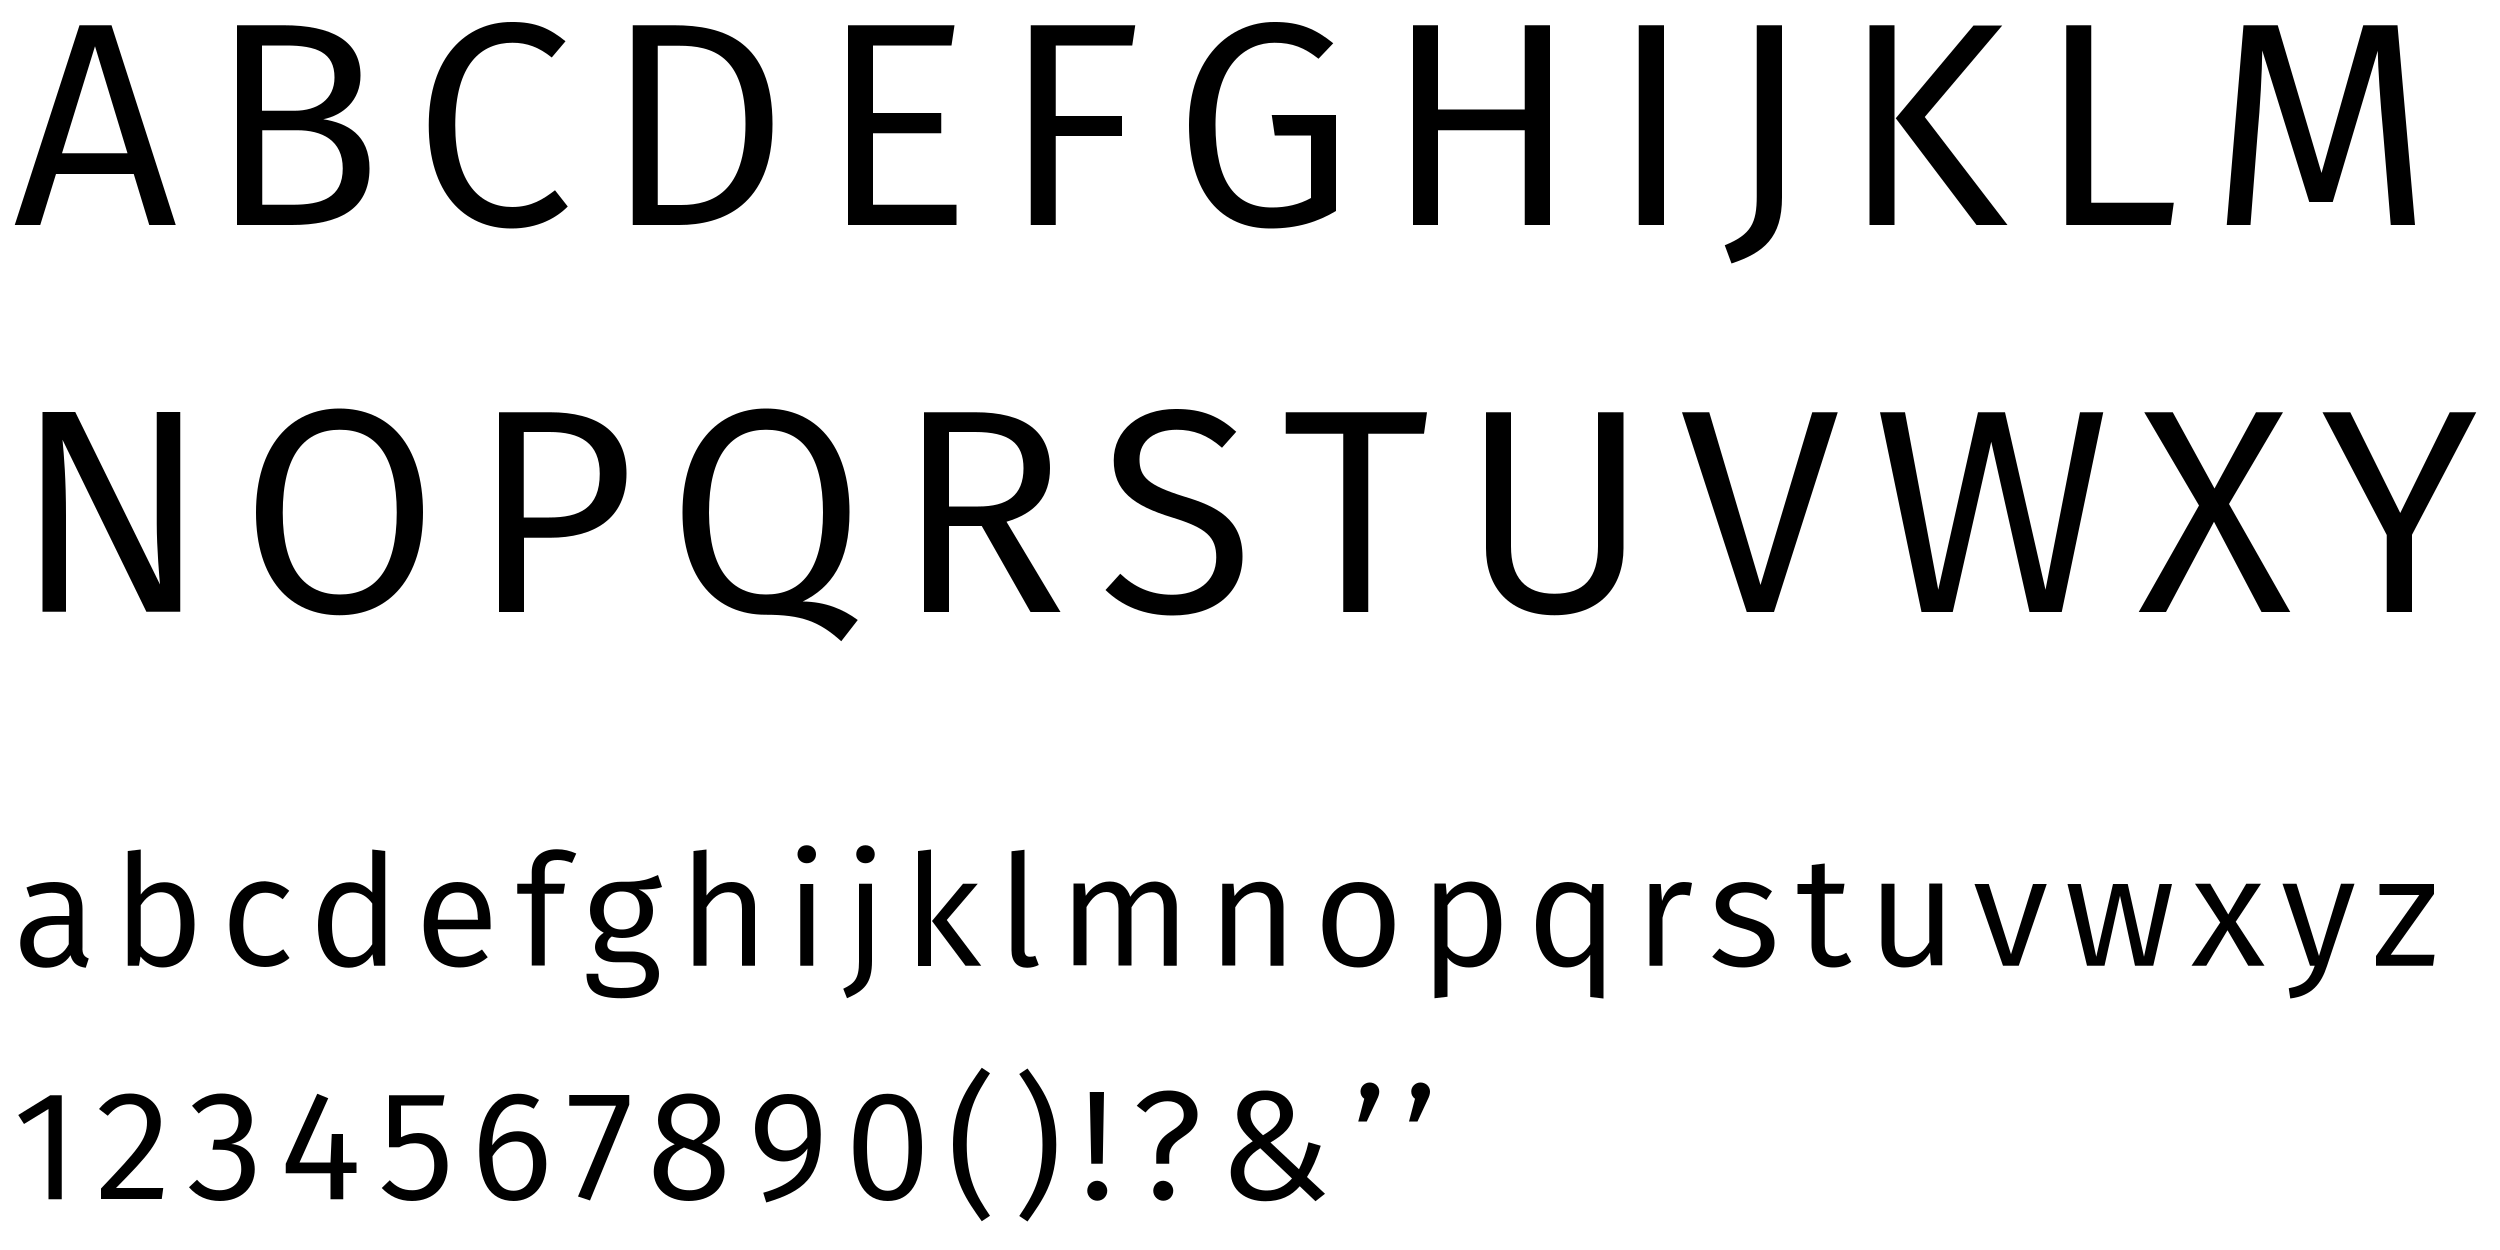<?xml version="1.0" encoding="utf-8"?>
<!-- Generator: Adobe Illustrator 21.0.2, SVG Export Plug-In . SVG Version: 6.00 Build 0)  -->
<svg version="1.1" id="st_x5F_wilfs_x5F_body" xmlns="http://www.w3.org/2000/svg" xmlns:xlink="http://www.w3.org/1999/xlink"
	 x="0px" y="0px" viewBox="0 0 1000 500" style="enable-background:new 0 0 1000 500;" xml:space="preserve">
<g>
	<path d="M22.4,69.6L16.1,90H5.9l25.9-79.9h12.8L70.3,90H59.7l-6.2-20.4H22.4z M38,18.5L24.8,61.3H51L38,18.5z"/>
	<path d="M147.8,67.4c0,16.6-12.7,22.6-31,22.6H94.8V10.1h18.6c19.4,0,30.8,6.3,30.8,20.1c0,10-7,15.9-14.9,17.5
		C138.7,49.2,147.8,53.8,147.8,67.4z M104.8,44.3h13c9.2,0,16-4.6,16-13.3c0-10-7.2-12.8-19.4-12.8h-9.6V44.3z M137.1,67.4
		c0-11.4-8.4-15.3-18.2-15.3h-14v29.8h12C128.7,81.9,137.1,79.1,137.1,67.4z"/>
	<path d="M226.2,16.5l-5.5,6.5c-5.1-4.1-9.9-5.9-15.7-5.9c-12.5,0-22.9,8.5-22.9,33c0,23.3,10,32.7,22.8,32.7
		c7.7,0,12.5-3.2,17.1-6.7l5.1,6.5c-4.4,4.5-12,8.8-22.5,8.8c-19.2,0-33.1-14.5-33.1-41.3c0-27.2,14.9-41.3,33-41.3
		C214.4,8.7,220,11.5,226.2,16.5z"/>
	<path d="M309,49.6c0,32.7-20.2,40.4-37.3,40.4h-18.6V10.1h16.5C289.6,10.1,309,16.5,309,49.6z M263.1,82h9.4
		c12.8,0,25.7-5.6,25.7-32.4c0-27.5-13.5-31.3-26.5-31.3h-8.6V82z"/>
	<path d="M349.2,18.3v26.9h27.3v8.1h-27.3v28.6h33.4V90h-43.4V10.1h42.6l-1.2,8.1H349.2z"/>
	<path d="M422.3,18.3v28.1h26.5v8h-26.5V90h-10V10.1h41.8l-1.2,8.1H422.3z"/>
	<path d="M533.3,17.3l-5.9,6.2c-5.6-4.4-10.4-6.4-17.6-6.4c-11.7,0-23.6,8.9-23.6,32.8c0,23.3,8.2,33.1,22.6,33.1
		c5.7,0,10.9-1.2,15.6-3.8v-25h-14.5l-1.2-8.2h25.7v38.4c-7.2,4.3-15.4,7-26.2,7c-19.7,0-32.6-13.8-32.6-41.4
		c0-27,16.4-41.2,34-41.2C520,8.7,526.5,11.8,533.3,17.3z"/>
	<path d="M575.2,52.1V90h-10V10.1h10v33.7h34.7V10.1H620V90h-10.1V52.1H575.2z"/>
	<path d="M655.5,90V10.1h10.1V90H655.5z"/>
	<path d="M692.6,105.4l-2.7-7.3c10.6-4.3,12.8-8.9,12.8-19.6V10.1h10.1V79C712.8,95.1,705.5,101.1,692.6,105.4z"/>
	<path d="M747.8,90V10.1h10V90H747.8z M803,90h-12.4l-32.3-42.7l31.1-37.1h11.5l-31,36.6L803,90z"/>
	<path d="M869.5,81.2l-1.2,8.8h-41.8V10.1h10v71H869.5z"/>
	<path d="M956.3,90l-3-36.6c-1.2-12.7-2.1-26.3-2.2-33.1l-18,60.5h-9.4l-18.8-60.6c-0.1,9.1-0.8,21.9-1.9,33.8l-2.8,36h-9.5
		l6.7-79.9h13.7l17.5,59.1l16.7-59.1h13.7l7,79.9H956.3z"/>
	<path d="M58.6,244.8L25,175.9c0.6,6.4,1.4,15.6,1.4,30.3v38.5H17v-79.9h13.1L64,233.8c-0.2-2.2-1.3-14.4-1.3-24.3v-44.7h9.4v79.9
		H58.6z"/>
	<path d="M169.2,204.9c0,26.3-13.5,41.2-33.4,41.2c-19.8,0-33.4-14.4-33.4-41.1c0-26.3,13.7-41.6,33.4-41.6
		C155.7,163.5,169.2,178,169.2,204.9z M113.1,205.1c0,23.2,9.3,32.7,22.8,32.7c13.9,0,22.8-9.5,22.8-32.8c0-23.3-8.7-33.1-22.8-33.1
		C122.1,171.9,113.1,181.6,113.1,205.1z"/>
	<path d="M250.6,189.4c0,18.2-13.1,25.7-30.6,25.7h-10.4v29.7h-10v-79.9H220C239,164.9,250.6,172.7,250.6,189.4z M239.9,189.5
		c0-12.3-7.8-16.7-20.1-16.7h-10.3V207h10.1C231.8,207,239.9,203.3,239.9,189.5z"/>
	<path d="M343.1,248l-6.6,8.5c-8.9-8-15.9-10.6-30.3-10.6c-19.6,0-33.2-14.2-33.2-40.9c0-26.3,13.7-41.6,33.4-41.6
		c19.8,0,33.4,14.5,33.4,41.4c0,20.1-7.3,30.2-18.7,35.8C330.2,240.7,337.3,243.7,343.1,248z M306.4,237.8
		c13.9,0,22.8-9.5,22.8-32.8c0-23.3-8.7-33.1-22.8-33.1c-13.7,0-22.8,9.8-22.8,33.2C283.7,228.3,293,237.8,306.4,237.8z"/>
	<path d="M379.6,210.4v34.4h-10v-79.9h20.5c19.7,0,29.9,7.7,29.9,22.4c0,11.4-6,18-17.4,21.4l21.6,36.1h-12l-19.5-34.4H379.6z
		 M409.4,187.3c0-10.1-5.8-14.5-19.4-14.5h-10.4v29.8h11.7C402.8,202.6,409.4,198.3,409.4,187.3z"/>
	<path d="M494.5,172.7l-5.7,6.4c-5.8-5.1-11.4-7.2-18.1-7.2c-8.5,0-14.9,4.1-14.9,11.8c0,7.1,3.4,10.4,17.8,14.9
		c13.1,3.9,23.4,9.1,23.4,24c0,13.9-10.4,23.6-28,23.6c-11.4,0-20.2-3.8-26.8-10.2l5.9-6.5c5.5,5.2,12,8.4,20.8,8.4
		c9.8,0,17.6-5,17.6-14.9c0-8.2-3.9-11.8-17.6-16c-15.7-4.8-23.4-10.7-23.4-22.9c0-12,10.2-20.5,24.7-20.5
		C481.1,163.5,488,166.8,494.5,172.7z"/>
	<path d="M547.3,173.5v71.3h-10v-71.3h-23v-8.6h56.5l-1.2,8.6H547.3z"/>
	<path d="M621.8,246.1c-18.1,0-27.4-11.1-27.4-26.8v-54.4h10v53.6c0,12.5,5.6,19,17.4,19c12,0,17.4-6.5,17.4-19v-53.6h10.2v54.4
		C649.4,235,639.7,246.1,621.8,246.1z"/>
	<path d="M698.7,244.8l-25.9-79.9h10.9l20.5,69.1l20.7-69.1h10.2l-25.5,79.9H698.7z"/>
	<path d="M811.8,244.8l-15.3-68.1l-15.4,68.1h-12.5l-16.6-79.9h10l13.3,71l15.9-71H802l16.2,71l13.8-71h9.3l-16.6,79.9H811.8z"/>
	<path d="M904.6,244.8l-19-36.1l-19.2,36.1h-10.9l24.1-42.6l-21.9-37.3h11.4l16.7,30.5l16.6-30.5h10.8l-21.6,36.7l24.5,43.2H904.6z"
		/>
	<path d="M964.9,244.8h-10.2V214l-25.7-49.1h11.1l20,40.3l19.8-40.3h10.6l-25.7,49V244.8z"/>
</g>
<g>
	<path d="M35.5,383.4l-1.2,3.7c-3.2-0.4-5.2-1.7-6.1-5c-2.3,3.5-5.8,5-9.8,5c-6.5,0-10.3-4-10.3-9.9c0-7,5.2-10.8,14.2-10.8h5.4
		v-2.6c0-4.9-2.3-6.7-7-6.7c-2.5,0-5.5,0.6-8.8,1.8l-1.3-3.9c3.9-1.5,7.5-2.2,11.1-2.2c7.8,0,11.3,4,11.3,10.8v15.2
		C32.8,381.8,33.8,382.7,35.5,383.4z M27.5,377.7v-7.8h-4.7c-6.1,0-9.3,2.3-9.3,7c0,4,2.1,6.2,6,6.2C23,383,25.7,381.2,27.5,377.7z"
		/>
	<path d="M77.8,369.8C77.8,380.2,73,387,65,387c-3.7,0-6.6-1.7-8.8-4.4l-0.6,3.7h-4.5v-45.9l5.2-0.6v18c2.2-3,5.4-4.9,9.4-4.9
		C73.1,352.8,77.8,359,77.8,369.8z M72.2,369.8c0-9.4-3.1-12.9-7.9-12.9c-3.7,0-6.2,2.5-8,5.2v16.1c1.7,2.7,4.4,4.5,7.5,4.5
		C68.8,382.9,72.2,378.9,72.2,369.8z"/>
	<path d="M115.7,356.3l-2.6,3.4c-2.1-1.7-4.2-2.6-7-2.6c-5.4,0-8.8,4.2-8.8,12.9c0,8.7,3.4,12.4,8.8,12.4c2.8,0,4.8-0.9,7.2-2.7
		l2.5,3.5c-2.8,2.4-6.1,3.6-9.8,3.6c-8.7,0-14.2-6.3-14.2-16.9c0-10.5,5.4-17.4,14.2-17.4C109.6,352.8,112.7,353.8,115.7,356.3z"/>
	<path d="M154.1,386.3h-4.5l-0.6-4.6c-2.1,3.2-5.4,5.4-9.5,5.4c-7.9,0-12.3-6.7-12.3-17c0-10,4.8-17.2,12.8-17.2
		c4,0,6.8,1.9,8.9,4.1v-17.2l5.2,0.6V386.3z M148.9,377.7v-16.3c-2-2.7-4.4-4.4-7.8-4.4c-5.1,0-8.3,4.3-8.3,13
		c0,8.7,2.9,12.9,7.8,12.9C144.4,382.9,146.7,381,148.9,377.7z"/>
	<path d="M196.2,371.7h-21.1c0.6,7.9,4.2,11,9.1,11c3.3,0,5.7-0.9,8.6-2.9l2.3,3.1c-3.2,2.6-6.8,4.1-11.3,4.1
		c-9,0-14.3-6.4-14.3-16.8c0-10.3,5.1-17.4,13.4-17.4c8.8,0,13.3,6.2,13.3,16.1C196.3,370,196.2,371,196.2,371.7z M191.1,367.4
		c0-6.6-2.6-10.4-8-10.4c-4.5,0-7.6,3.2-8,10.9h16.1V367.4z"/>
	<path d="M217.9,348.8v4.7h8.1l-0.6,4h-7.5v28.7h-5.2v-28.7h-5.8v-4h5.8v-4.7c0-5.4,3.5-9.1,10-9.1c3,0,5.2,0.6,7.8,1.7l-1.7,3.8
		c-2.1-0.9-4-1.2-5.8-1.2C219.3,344,217.9,345.5,217.9,348.8z"/>
	<path d="M255.5,355.8c3.8,1.7,5.7,4.4,5.7,8.4c0,6.4-4.6,11-12.3,11c-1.5,0-2.9-0.2-4.2-0.6c-1.1,0.7-1.8,1.9-1.8,3.2
		c0,1.6,1,2.8,4.5,2.8h5.2c6.7,0,11,3.8,11,8.9c0,6.3-5,9.8-15.1,9.8c-10.5,0-13.9-3.2-13.9-9.8h4.7c0,3.9,1.9,5.7,9.2,5.7
		c7.2,0,9.8-1.9,9.8-5.4c0-3.2-2.6-4.9-6.8-4.9h-5.2c-5.7,0-8.3-2.9-8.3-6.1c0-2.2,1.2-4.2,3.5-5.7c-3.7-2-5.5-4.9-5.5-9.1
		c0-6.7,5.2-11.3,12.4-11.3c8.3,0.2,11.1-1.1,14.8-2.7l1.6,4.8C262.4,355.7,259.3,355.8,255.5,355.8z M241.5,364.1
		c0,4.6,2.6,7.7,7.2,7.7c4.7,0,7.2-2.8,7.2-7.7c0-4.9-2.4-7.5-7.3-7.5C244,356.6,241.5,359.8,241.5,364.1z"/>
	<path d="M302,362.8v23.5h-5.2v-22.7c0-5-2.1-6.7-5.5-6.7c-3.7,0-6.4,2.4-8.7,6v23.4h-5.2v-45.9l5.2-0.6v18.4
		c2.4-3.3,5.7-5.4,10-5.4C298.5,352.8,302,356.7,302,362.8z"/>
	<path d="M326.4,341.7c0,2.1-1.5,3.6-3.7,3.6c-2.2,0-3.7-1.6-3.7-3.6c0-2.1,1.5-3.6,3.7-3.6C324.9,338.1,326.4,339.7,326.4,341.7z
		 M320.1,386.3v-32.7h5.2v32.7H320.1z"/>
	<path d="M338.8,399.3l-1.5-3.8c4.3-2.1,6.3-3.7,6.3-10.8v-31.2h5.2v30.9C348.8,393.6,345.5,396.3,338.8,399.3z M349.9,341.7
		c0,2.1-1.5,3.6-3.7,3.6c-2.2,0-3.7-1.6-3.7-3.6c0-2.1,1.5-3.6,3.7-3.6C348.4,338.1,349.9,339.7,349.9,341.7z"/>
	<path d="M367.2,386.3v-45.9l5.2-0.6v46.6H367.2z M392.5,386.3h-6.3l-13.4-17.9l12.4-14.9h5.9L378.7,368L392.5,386.3z"/>
	<path d="M412,382.7c0.8,0,1.5-0.1,2.1-0.4l1.4,3.7c-1.4,0.7-3,1.1-4.6,1.1c-4,0-6.3-2.4-6.3-7v-39.6l5.2-0.6v40.2
		C409.8,381.7,410.4,382.7,412,382.7z"/>
	<path d="M470.7,362.8v23.5h-5.2v-22.7c0-5-2.1-6.7-4.8-6.7c-3.7,0-5.8,2.4-8.1,6v23.3h-5.2v-22.7c0-5-2.1-6.7-4.8-6.7
		c-3.6,0-5.8,2.4-8,6v23.3h-5.2v-32.7h4.5l0.4,4.9c2.3-3.4,5.4-5.7,9.6-5.7c4.1,0,7,2.3,8.2,6.1c2.4-3.6,5.5-6.1,9.9-6.1
		C467.2,352.8,470.7,356.7,470.7,362.8z"/>
	<path d="M513.4,362.8v23.5h-5.2v-22.7c0-5-2.1-6.7-5.4-6.7c-3.9,0-6.5,2.4-8.7,6v23.3h-5.2v-32.7h4.5l0.4,4.9
		c2.4-3.4,5.9-5.7,10.3-5.7C509.9,352.8,513.4,356.6,513.4,362.8z"/>
	<path d="M557.8,369.8c0,10.3-5.3,17.2-14.4,17.2S529,380.4,529,370c0-10.3,5.3-17.2,14.4-17.2C552.6,352.8,557.8,359.4,557.8,369.8
		z M534.6,370c0,8.7,3.1,12.8,8.8,12.8s8.8-4.2,8.8-12.9c0-8.7-3.1-12.8-8.8-12.8C537.8,357,534.6,361.2,534.6,370z"/>
	<path d="M600.5,369.8c0,10-4.4,17.2-12.8,17.2c-3.7,0-6.7-1.3-8.7-3.9v15.6l-5.2,0.6v-45.9h4.5l0.4,4.5c2.4-3.4,5.9-5.3,9.7-5.3
		C597,352.8,600.5,359.5,600.5,369.8z M594.9,369.8c0-8.7-2.6-12.9-7.7-12.9c-3.6,0-6.3,2.5-8.2,5.2v16.4c1.7,2.6,4.4,4.2,7.5,4.2
		C592,382.7,594.9,378.6,594.9,369.8z"/>
	<path d="M641.3,399.4l-5.2-0.6v-16.9c-2.1,3.1-5.4,5.1-9.4,5.1c-7.9,0-12.3-6.7-12.3-17c0-10,4.8-17.2,12.8-17.2
		c4.2,0,7.1,2.1,9.3,4.5l0.4-3.7h4.5V399.4z M636.1,377.7v-16.3c-2-2.7-4.4-4.4-7.8-4.4c-5.1,0-8.3,4.3-8.3,13
		c0,8.7,2.9,12.9,7.8,12.9C631.6,382.9,633.9,381,636.1,377.7z"/>
	<path d="M676.8,353.2l-0.9,5.1c-1-0.2-1.7-0.4-2.9-0.4c-4.2,0-6.5,2.9-8,9.2v19.2h-5.2v-32.7h4.5l0.5,6.8c1.7-5,4.8-7.6,8.8-7.6
		C674.7,352.8,675.9,352.9,676.8,353.2z"/>
	<path d="M708.8,356.5l-2.3,3.5c-2.9-2.1-5.4-3-8.5-3c-3.9,0-6.3,1.8-6.3,4.6s1.9,4,7.3,5.5c6.9,1.8,10.8,4.4,10.8,10.1
		c0,6.7-6,9.8-12.6,9.8c-5.5,0-9.4-1.8-12.3-4.3l2.9-3.3c2.6,2.1,5.5,3.4,9.2,3.4c4.4,0,7.3-2.1,7.3-5.1c0-3.6-1.7-4.9-8.2-6.6
		c-7-1.9-9.8-4.8-9.8-9.5c0-5.1,4.9-8.8,11.6-8.8C702.3,352.8,705.7,354.2,708.8,356.5z"/>
	<path d="M733.3,387c-5.4,0-8.7-3.2-8.7-9.1v-20.3H719v-4h5.7V346l5.2-0.6v8.1h7.9l-0.6,4h-7.3v20c0,3.4,1.2,5,4.1,5
		c1.6,0,2.9-0.4,4.5-1.4l2,3.6C738.4,386.3,736.1,387,733.3,387z"/>
	<path d="M772.4,386.3l-0.4-5.3c-2.4,4-5.5,6-10.3,6c-5.8,0-9.1-3.6-9.1-10v-23.5h5.2v22.9c0,4.7,1.6,6.4,5.4,6.4s6.5-2.4,8.5-5.9
		v-23.5h5.2v32.7H772.4z"/>
	<path d="M801.2,386.3l-11.4-32.7h5.7l8.9,28.1l8.8-28.1h5.5l-11.2,32.7H801.2z"/>
	<path d="M854,386.3l-6-28l-6.2,28h-7l-7.8-32.7h5.3l6.2,29.1l6.7-29.1h5.9l6.5,29.1l6.2-29.1h5l-7.5,32.7H854z"/>
	<path d="M899.3,386.3l-8.3-14.2l-8.5,14.2h-5.9l11.5-17.3L878,353.5h6.1l7.2,12.3l7.2-12.3h5.9l-10.1,15.2l11.5,17.6H899.3z"/>
	<path d="M916.1,399.4l-0.6-4.1c6.7-1.2,8.5-3.8,10.4-9H924L913,353.5h5.6l9,28.9l8.8-28.9h5.4l-11,32.9
		C928.5,393.4,924.9,398.3,916.1,399.4z"/>
	<path d="M956.3,381.9h17.5l-0.6,4.4h-22.8v-3.9l17.3-24.4h-15.9v-4.4h21.8v4L956.3,381.9z"/>
	<path d="M19.4,479.6v-36l-9.8,6L7.3,446l12.8-7.9h4.6v41.6H19.4z"/>
	<path d="M64.3,448.7c0,7.9-4.9,13.3-17.9,26.5h18.9l-0.6,4.4H40.4v-4.2c14.8-15.6,18.4-19.6,18.4-26.5c0-4.5-2.9-7.2-7-7.2
		c-3.6,0-6,1.5-8.7,4.6l-3.5-2.7c3.4-4.1,7.3-6.2,12.4-6.2C59.5,437.4,64.3,442.3,64.3,448.7z"/>
	<path d="M100.7,448c0,5.4-3.5,8.5-8.2,9.6c5.2,0.4,9.4,3.8,9.4,10.1c0,7.3-5.4,12.7-13.9,12.7c-5,0-9.2-1.8-12.4-5.5l3.2-3
		c2.7,3,5.5,4.2,9,4.2c5.4,0,8.7-3.4,8.7-8.4c0-5.9-3.3-7.8-8.5-7.8h-3l0.6-4h2.1c4.2,0,7.7-2.6,7.7-7.6c0-4.1-2.8-6.6-7.2-6.6
		c-3.3,0-5.9,1.1-8.7,3.7l-2.7-3.1c3.5-3.2,7.3-4.9,11.8-4.9C96.4,437.4,100.7,442.3,100.7,448z"/>
	<path d="M137.3,469.3v10.4h-5.1v-10.4h-17.9v-3.8l12.6-28l4.4,1.8L119.8,465h12.4l0.5-11.4h4.5V465h5.4v4.2H137.3z"/>
	<path d="M160.4,442.2v12.7c2.2-1.1,4.4-1.7,6.8-1.7c7,0,11.8,4.9,11.8,13.1c0,8.3-5.6,14.1-14.2,14.1c-5.2,0-9-2-12.1-5.2l3.2-3.1
		c2.6,2.7,5.2,4,9,4c5.4,0,8.8-3.6,8.8-9.9c0-6.5-3.4-8.9-7.9-8.9c-2.4,0-4,0.5-6.1,1.6h-4.1v-20.8h22.2l-0.7,4.1H160.4z"/>
	<path d="M218.5,465.6c0,9.1-5.7,14.8-13,14.8c-10,0-13.8-8.4-13.8-20.1c0-13.8,5.9-22.8,15.5-22.8c3.4,0,6,0.9,8.4,2.5l-2.1,3.5
		c-1.9-1.2-4-1.8-6.4-1.8c-6.2,0-10,6.5-10.2,16.4c2.7-3.9,6.1-5.6,10.1-5.6C213.2,452.4,218.5,456.7,218.5,465.6z M213.2,465.7
		c0-6.7-2.9-9.1-7-9.1c-3.9,0-7,2.4-9.2,5.9c0.2,9.1,2.7,13.8,8.5,13.8C210.6,476.2,213.2,472,213.2,465.7z"/>
	<path d="M236,480.2l-4.8-1.6l15.2-36.3h-18.7v-4.3h24v3.9L236,480.2z"/>
	<path d="M289.8,468.6c0,7-5.9,11.8-14.3,11.8c-8.5,0-14-4.9-14-11.7c0-5.4,3.1-8.7,8.4-11c-4.6-2.2-6.7-5.4-6.7-9.7
		c0-6.9,6.2-10.6,12.4-10.6c6.2,0,12.4,3.4,12.4,10.5c0,4.2-2.4,7-7.2,9.5C286.8,459.8,289.8,463.3,289.8,468.6z M284.4,468.6
		c0-4.6-2.4-6.6-9.1-9l-1.7-0.6c-4.5,2-6.5,4.9-6.5,9.6c0,4.7,3.3,7.5,8.6,7.5C281,476.2,284.4,473.2,284.4,468.6z M268.5,448.1
		c0,4.2,2.7,5.9,7.7,7.6l1.2,0.4c3.9-2.2,5.6-4.4,5.6-8c0-4.1-2.7-6.7-7.3-6.7C271.3,441.4,268.5,443.8,268.5,448.1z"/>
	<path d="M328.3,453.8c0,17-6.9,22.8-21.8,27.2l-1.2-3.9c10.6-3,17.2-8,17.7-17.7c-1.9,2.9-5.3,5.2-9.5,5.2
		c-6.5,0-11.5-5.1-11.5-13.3c0-8.7,5.9-13.7,13.1-13.7C323.9,437.4,328.3,443.9,328.3,453.8z M322.9,454.9
		c0.2-9.5-2.4-13.3-7.8-13.3c-5,0-8,3.5-8,9.6c0,6.1,3,9,7.2,9C318.1,460.3,320.8,458.2,322.9,454.9z"/>
	<path d="M368.8,458.9c0,13.8-4.5,21.5-13.7,21.5s-13.7-7.7-13.7-21.5c0-13.9,4.5-21.4,13.7-21.4S368.8,445,368.8,458.9z
		 M346.8,458.9c0,12.4,2.9,17.4,8.3,17.4c5.4,0,8.3-5,8.3-17.3c0-12.4-2.9-17.3-8.3-17.3C349.7,441.6,346.8,446.5,346.8,458.9z"/>
	<path d="M386.7,457.9c0,13.4,3.7,20.2,9.3,28.4l-3.3,2.2c-6.1-8.6-11.5-16-11.5-30.7s5.4-22.1,11.5-30.7l3.3,2.2
		C390.5,437.7,386.7,444.4,386.7,457.9z"/>
	<path d="M422.5,457.9c0,14.7-5.4,22.1-11.5,30.7l-3.3-2.2c5.6-8.3,9.3-15.1,9.3-28.4c0-13.4-3.7-20.2-9.3-28.4l3.3-2.2
		C417.1,435.8,422.5,443.2,422.5,457.9z"/>
	<path d="M442.9,476.3c0,2.2-1.7,4-4,4c-2.2,0-4-1.8-4-4c0-2.2,1.7-4,4-4C441.2,472.4,442.9,474.2,442.9,476.3z M436.5,465.5
		l-0.6-28.7h5.7l-0.5,28.7H436.5z"/>
	<path d="M479,445.7c0,9.8-11.3,8.5-11.3,16.9v2.9h-5.2v-3.2c0-10.5,11-9.4,11-16.3c0-3.5-2.5-5.5-6.5-5.5c-3.3,0-6.2,1.4-8.8,4.5
		l-3.5-2.7c3.5-4.1,7.6-6.1,12.7-6.1C474.9,436.1,479,440.7,479,445.7z M469.3,476.3c0,2.2-1.7,4-4,4c-2.2,0-4-1.8-4-4
		c0-2.2,1.7-4,4-4C467.6,472.4,469.3,474.2,469.3,476.3z"/>
	<path d="M517.2,445.5c0,5.3-4,8.5-9,11.5l11.4,10.7c1.5-3.1,2.9-6.7,3.8-10.8l4.9,1.4c-1.6,5.2-3.4,9.2-5.5,12.5l7.2,6.7l-3.8,3
		l-6.3-6c-3.4,3.9-7.7,6-13.8,6c-8,0-13.8-4.5-13.8-11.6c0-5.5,3.4-9,8.8-12.4c-3.8-3.6-6.2-6.4-6.2-10.7c0-5.4,4-9.6,11-9.6
		C512.6,436.1,517.2,440.1,517.2,445.5z M497.7,468.6c0,4.7,3.7,7.6,9,7.6c4.2,0,7.3-1.7,10.1-4.8l-12.7-12.1
		C499.8,462,497.7,464.8,497.7,468.6z M500.2,445.7c0,3.2,1.7,5.3,5,8.4c4.2-2.5,6.8-4.9,6.8-8.3c0-3.7-2.4-5.8-5.9-5.8
		C502.3,440,500.2,442.4,500.2,445.7z"/>
	<path d="M551.7,436.6c0,0.9-0.2,1.8-1,3.4l-4,8.6h-3.4l2.4-9.1c-1-0.7-1.5-1.7-1.5-2.9c0-2,1.7-3.6,3.7-3.6
		C550,433,551.7,434.6,551.7,436.6z"/>
	<path d="M572,436.6c0,0.9-0.2,1.8-1,3.4l-4,8.6h-3.4l2.4-9.1c-1-0.7-1.5-1.7-1.5-2.9c0-2,1.7-3.6,3.7-3.6
		C570.3,433,572,434.6,572,436.6z"/>
</g>
</svg>
